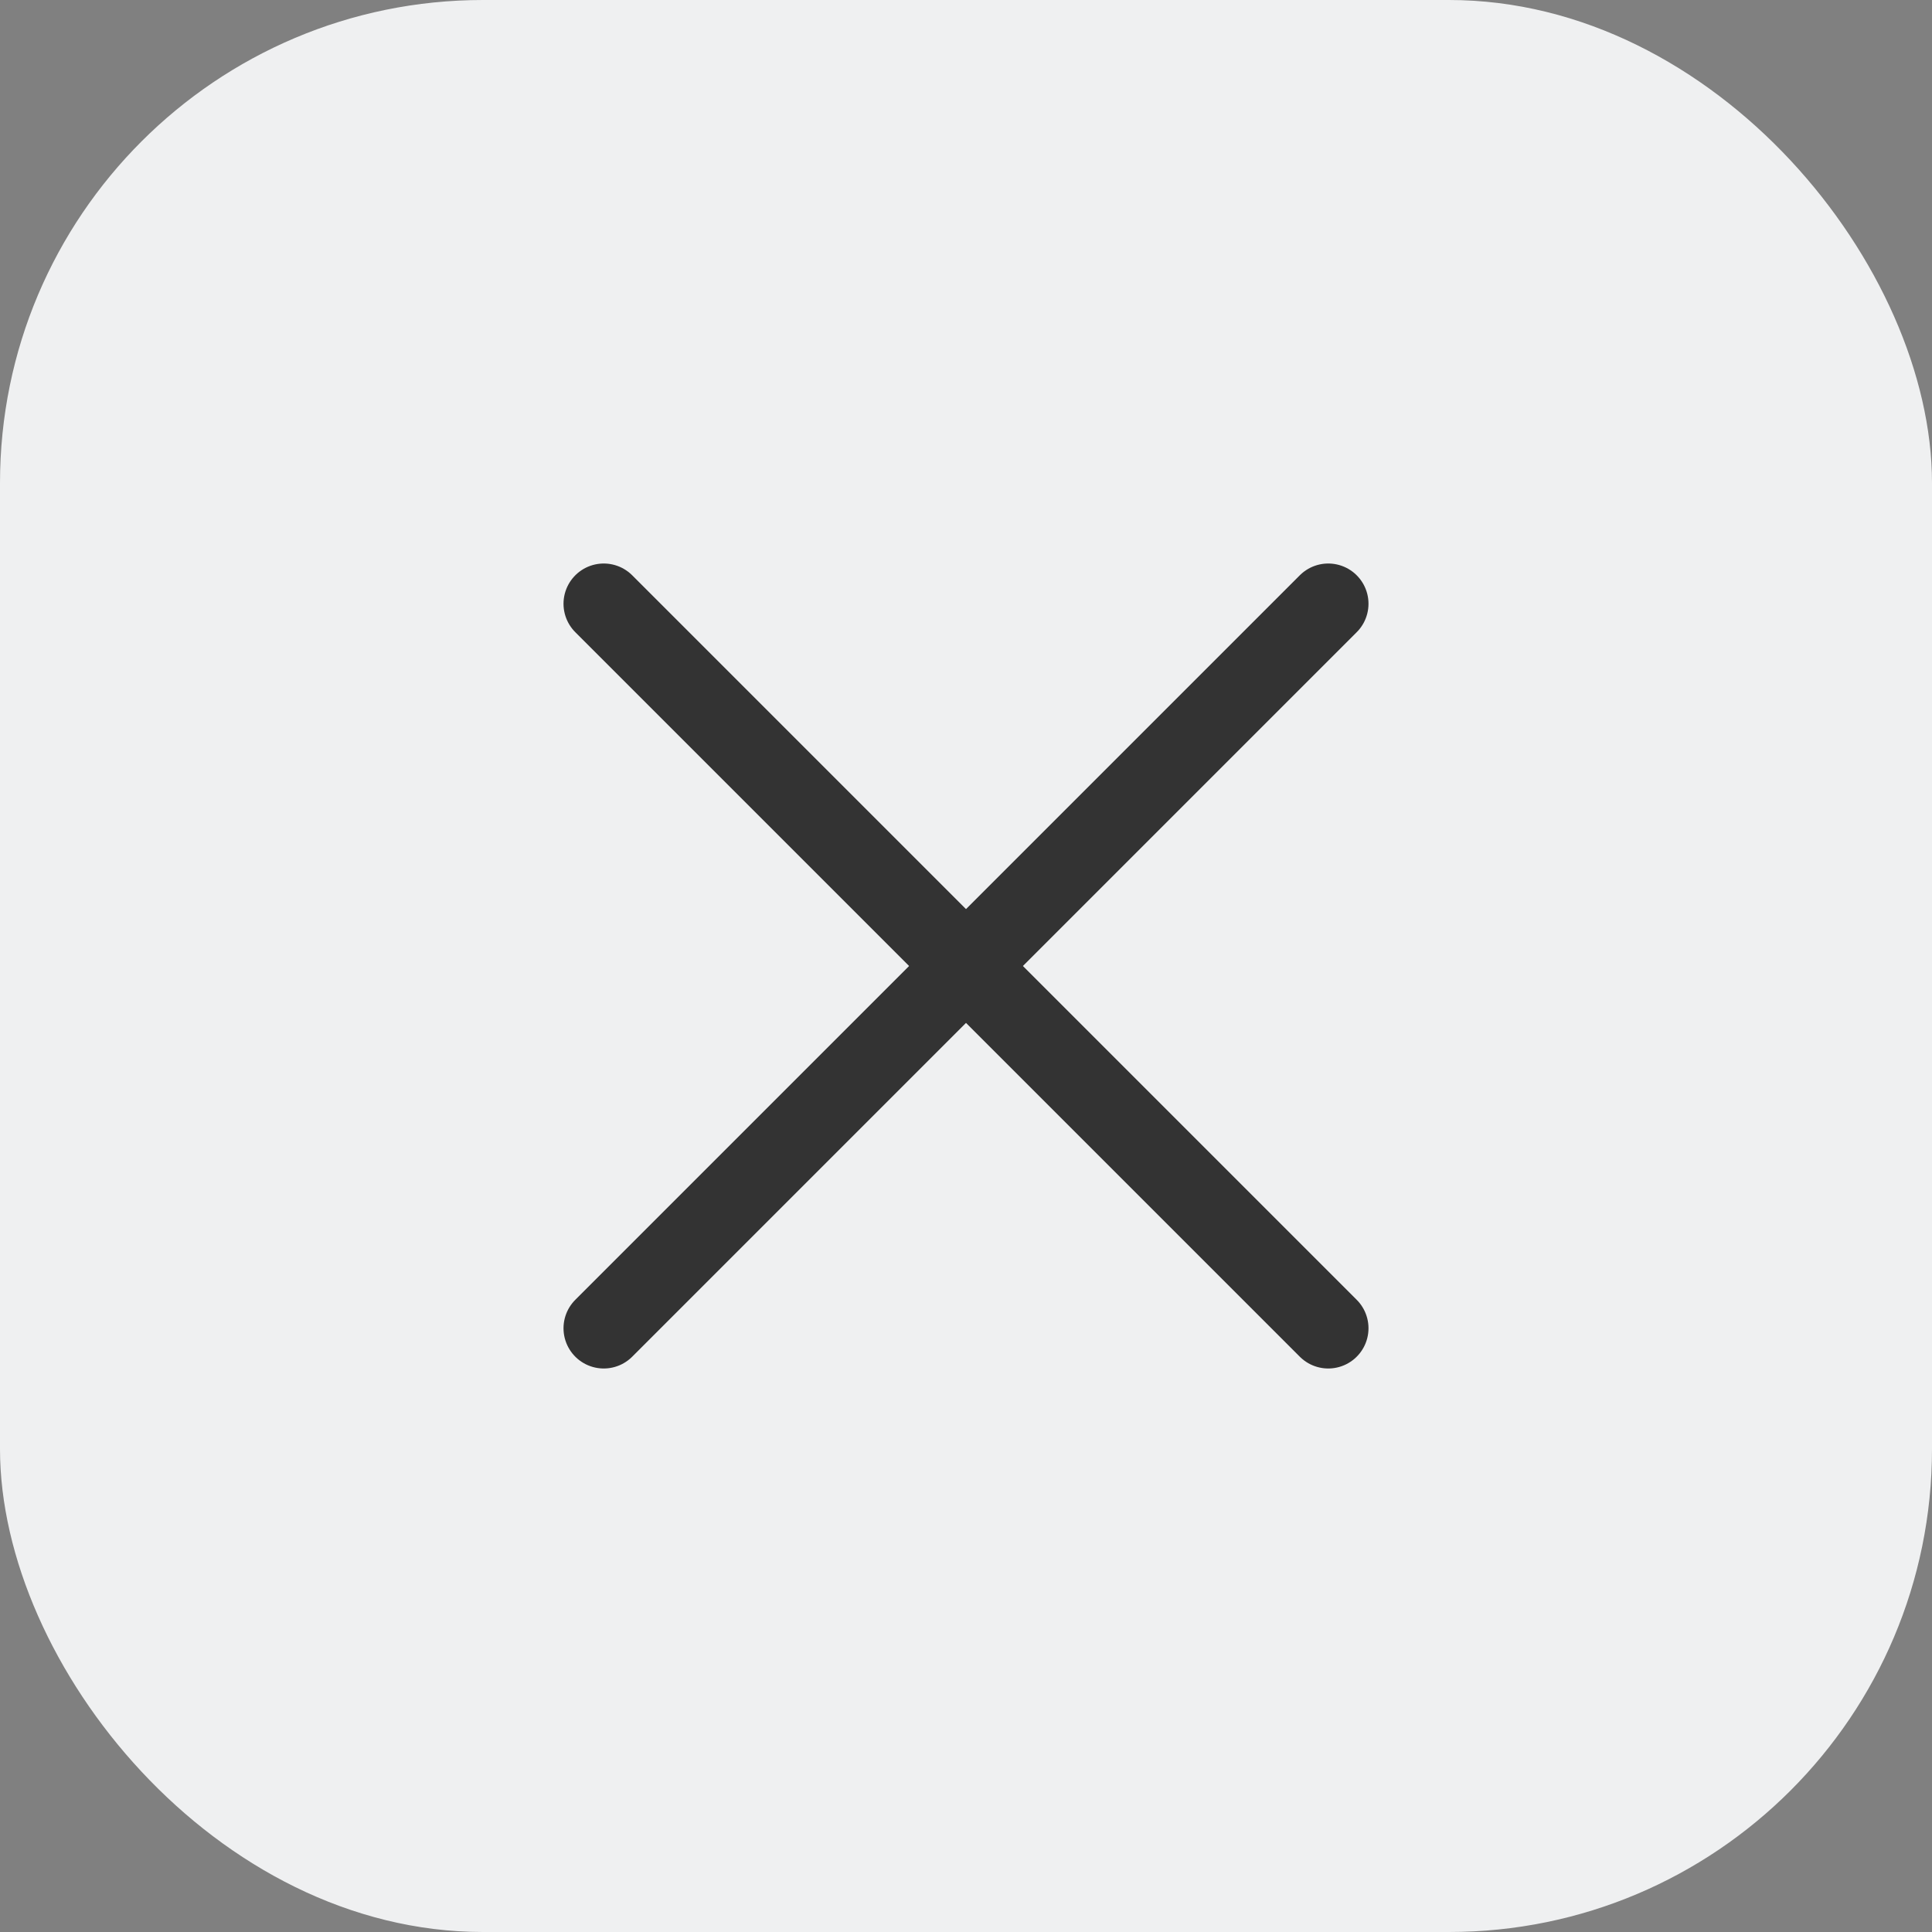 <svg width="32" height="32" viewBox="0 0 32 32" fill="none" xmlns="http://www.w3.org/2000/svg">
<rect x="0" y="0" width="32" height="32" fill="#808080" stroke="none"/>
<rect width="32" height="32" rx="8" fill="#EFF0F1"/>
<path d="M22 10L10 22" stroke="#333333" stroke-width="1.333" stroke-linecap="round" stroke-linejoin="round"/>
<path d="M10 10L22 22" stroke="#333333" stroke-width="1.333" stroke-linecap="round" stroke-linejoin="round"/>
</svg>
